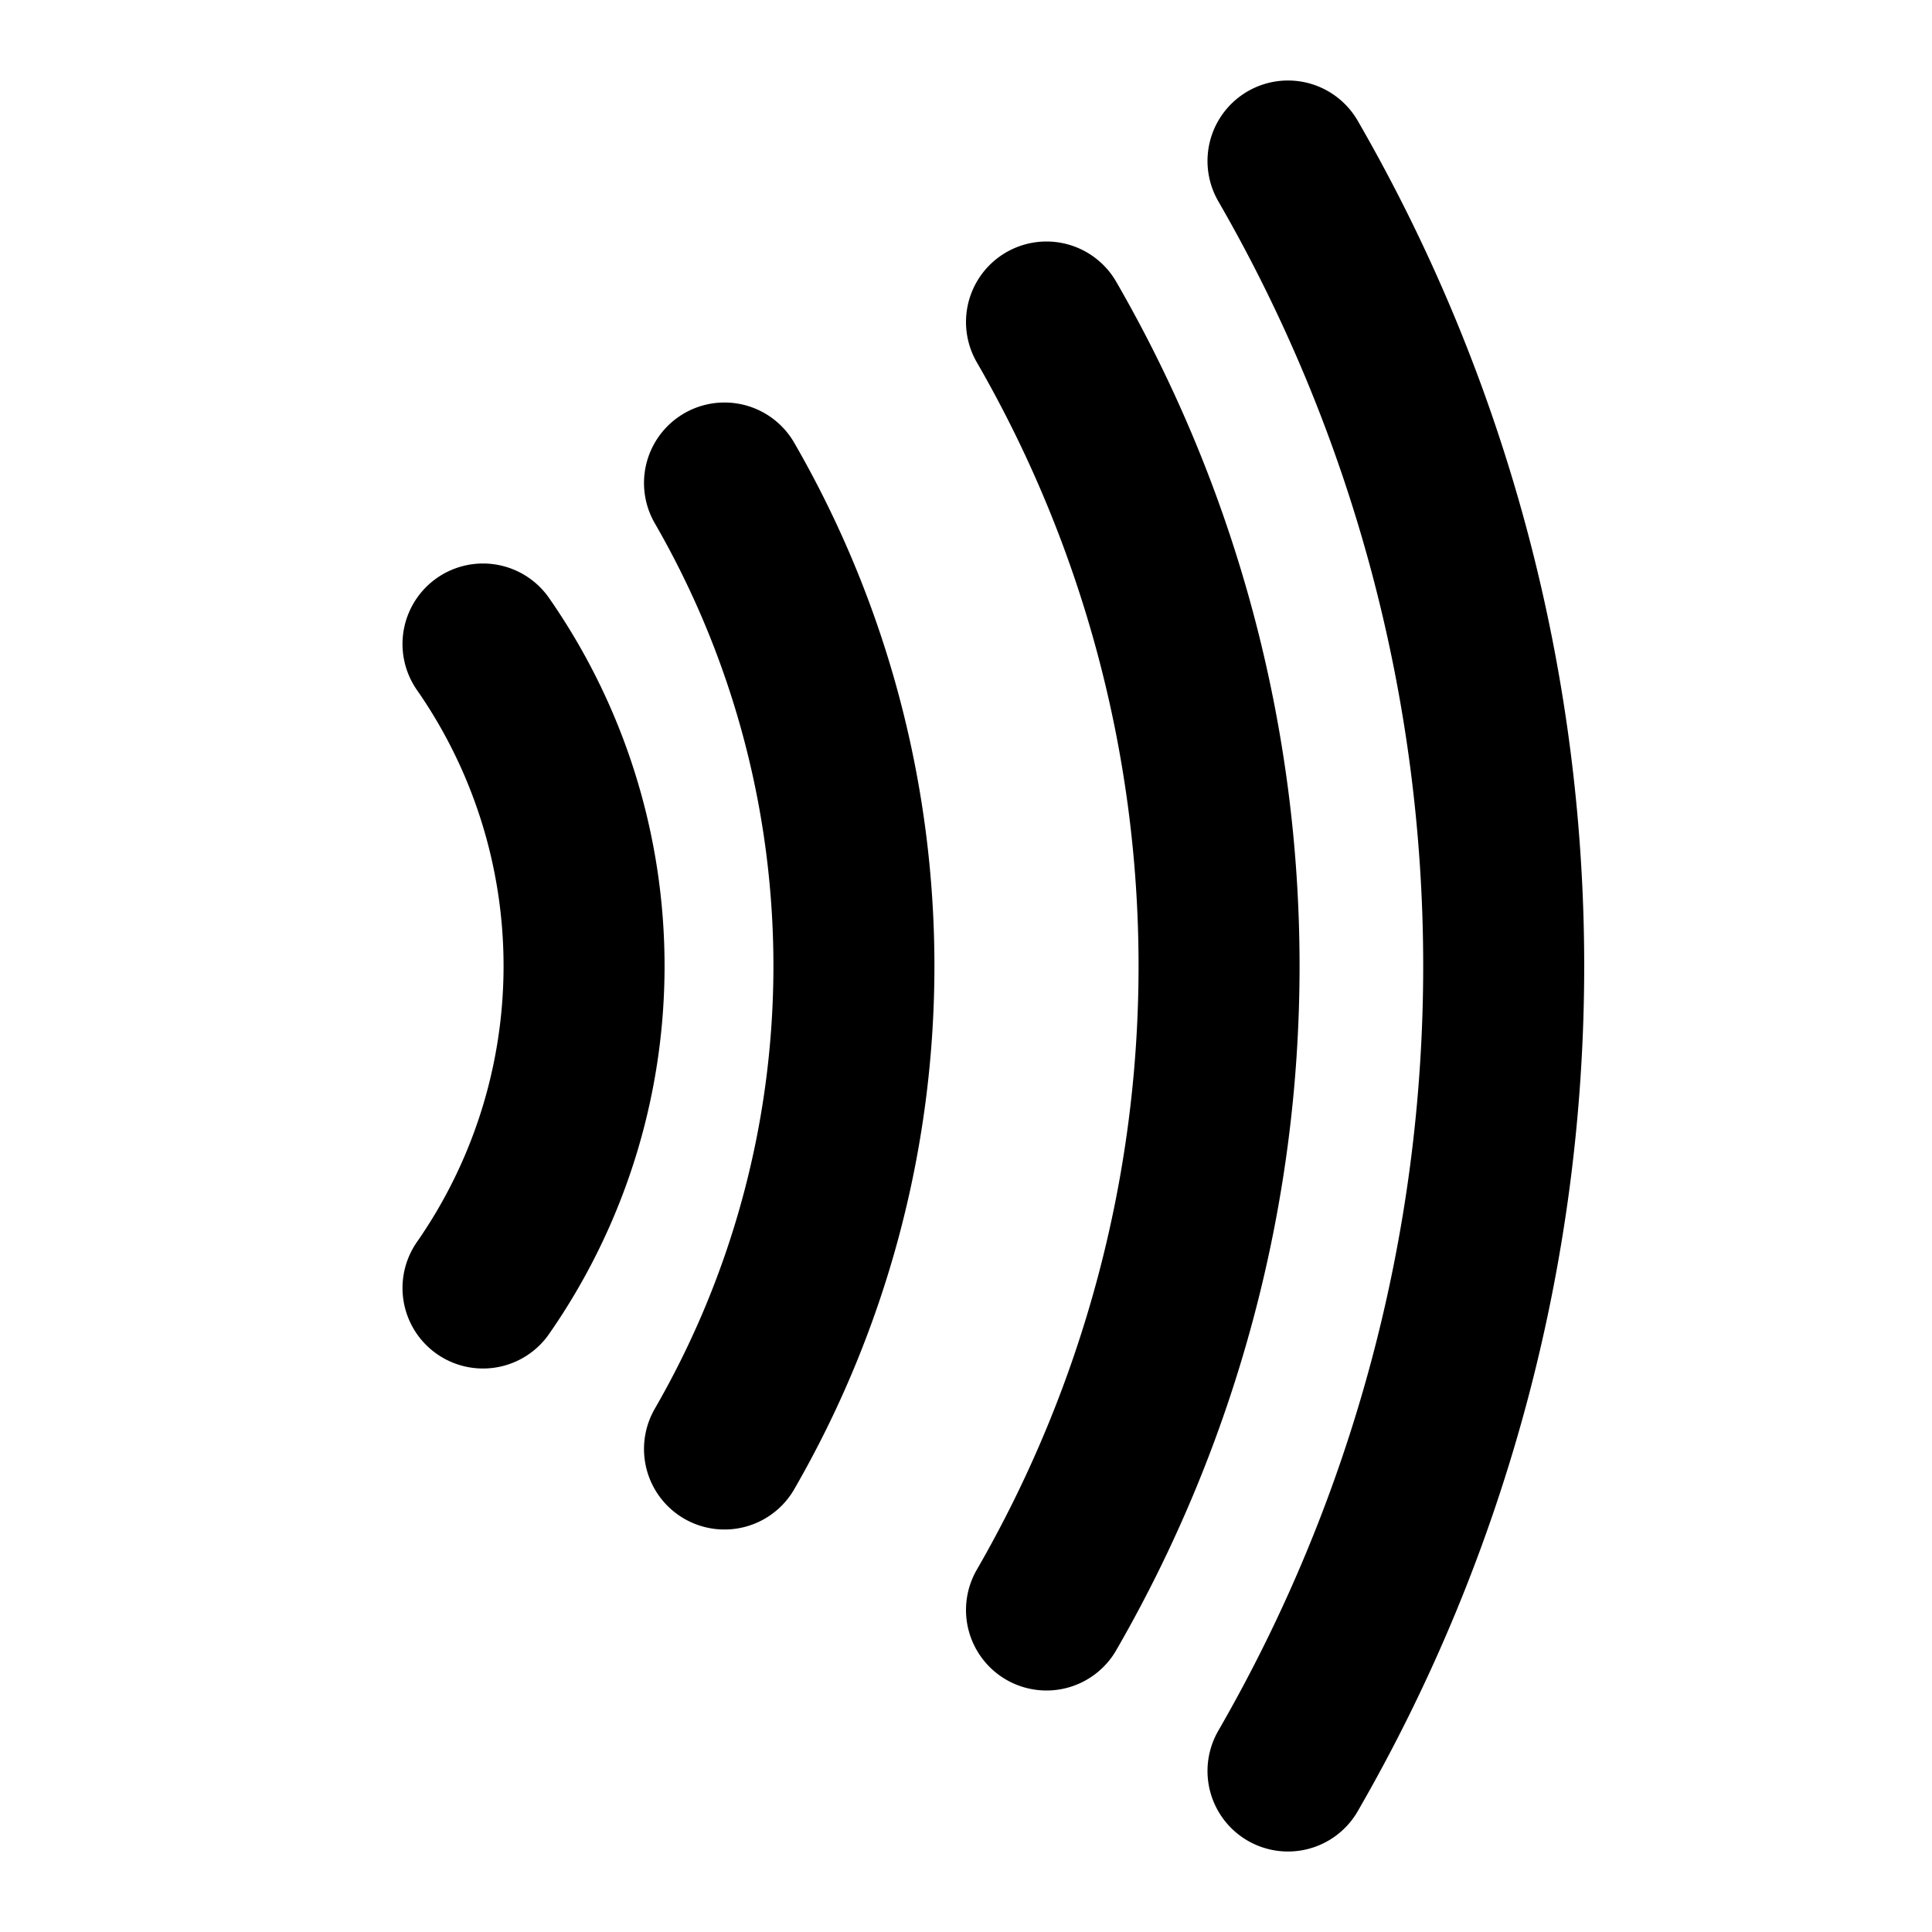 <svg xmlns="http://www.w3.org/2000/svg" width="24" height="24" fill="none" stroke="currentColor" stroke-linecap="round" stroke-linejoin="round" stroke-width="2" viewBox="0 0 24 24"><path d="M6 8a7 7 0 0 1 0 8M9 6a12 12 0 0 1 0 12m4-14a16 16 0 0 1 0 16m3-18a20 20 0 0 1 0 20"/></svg>